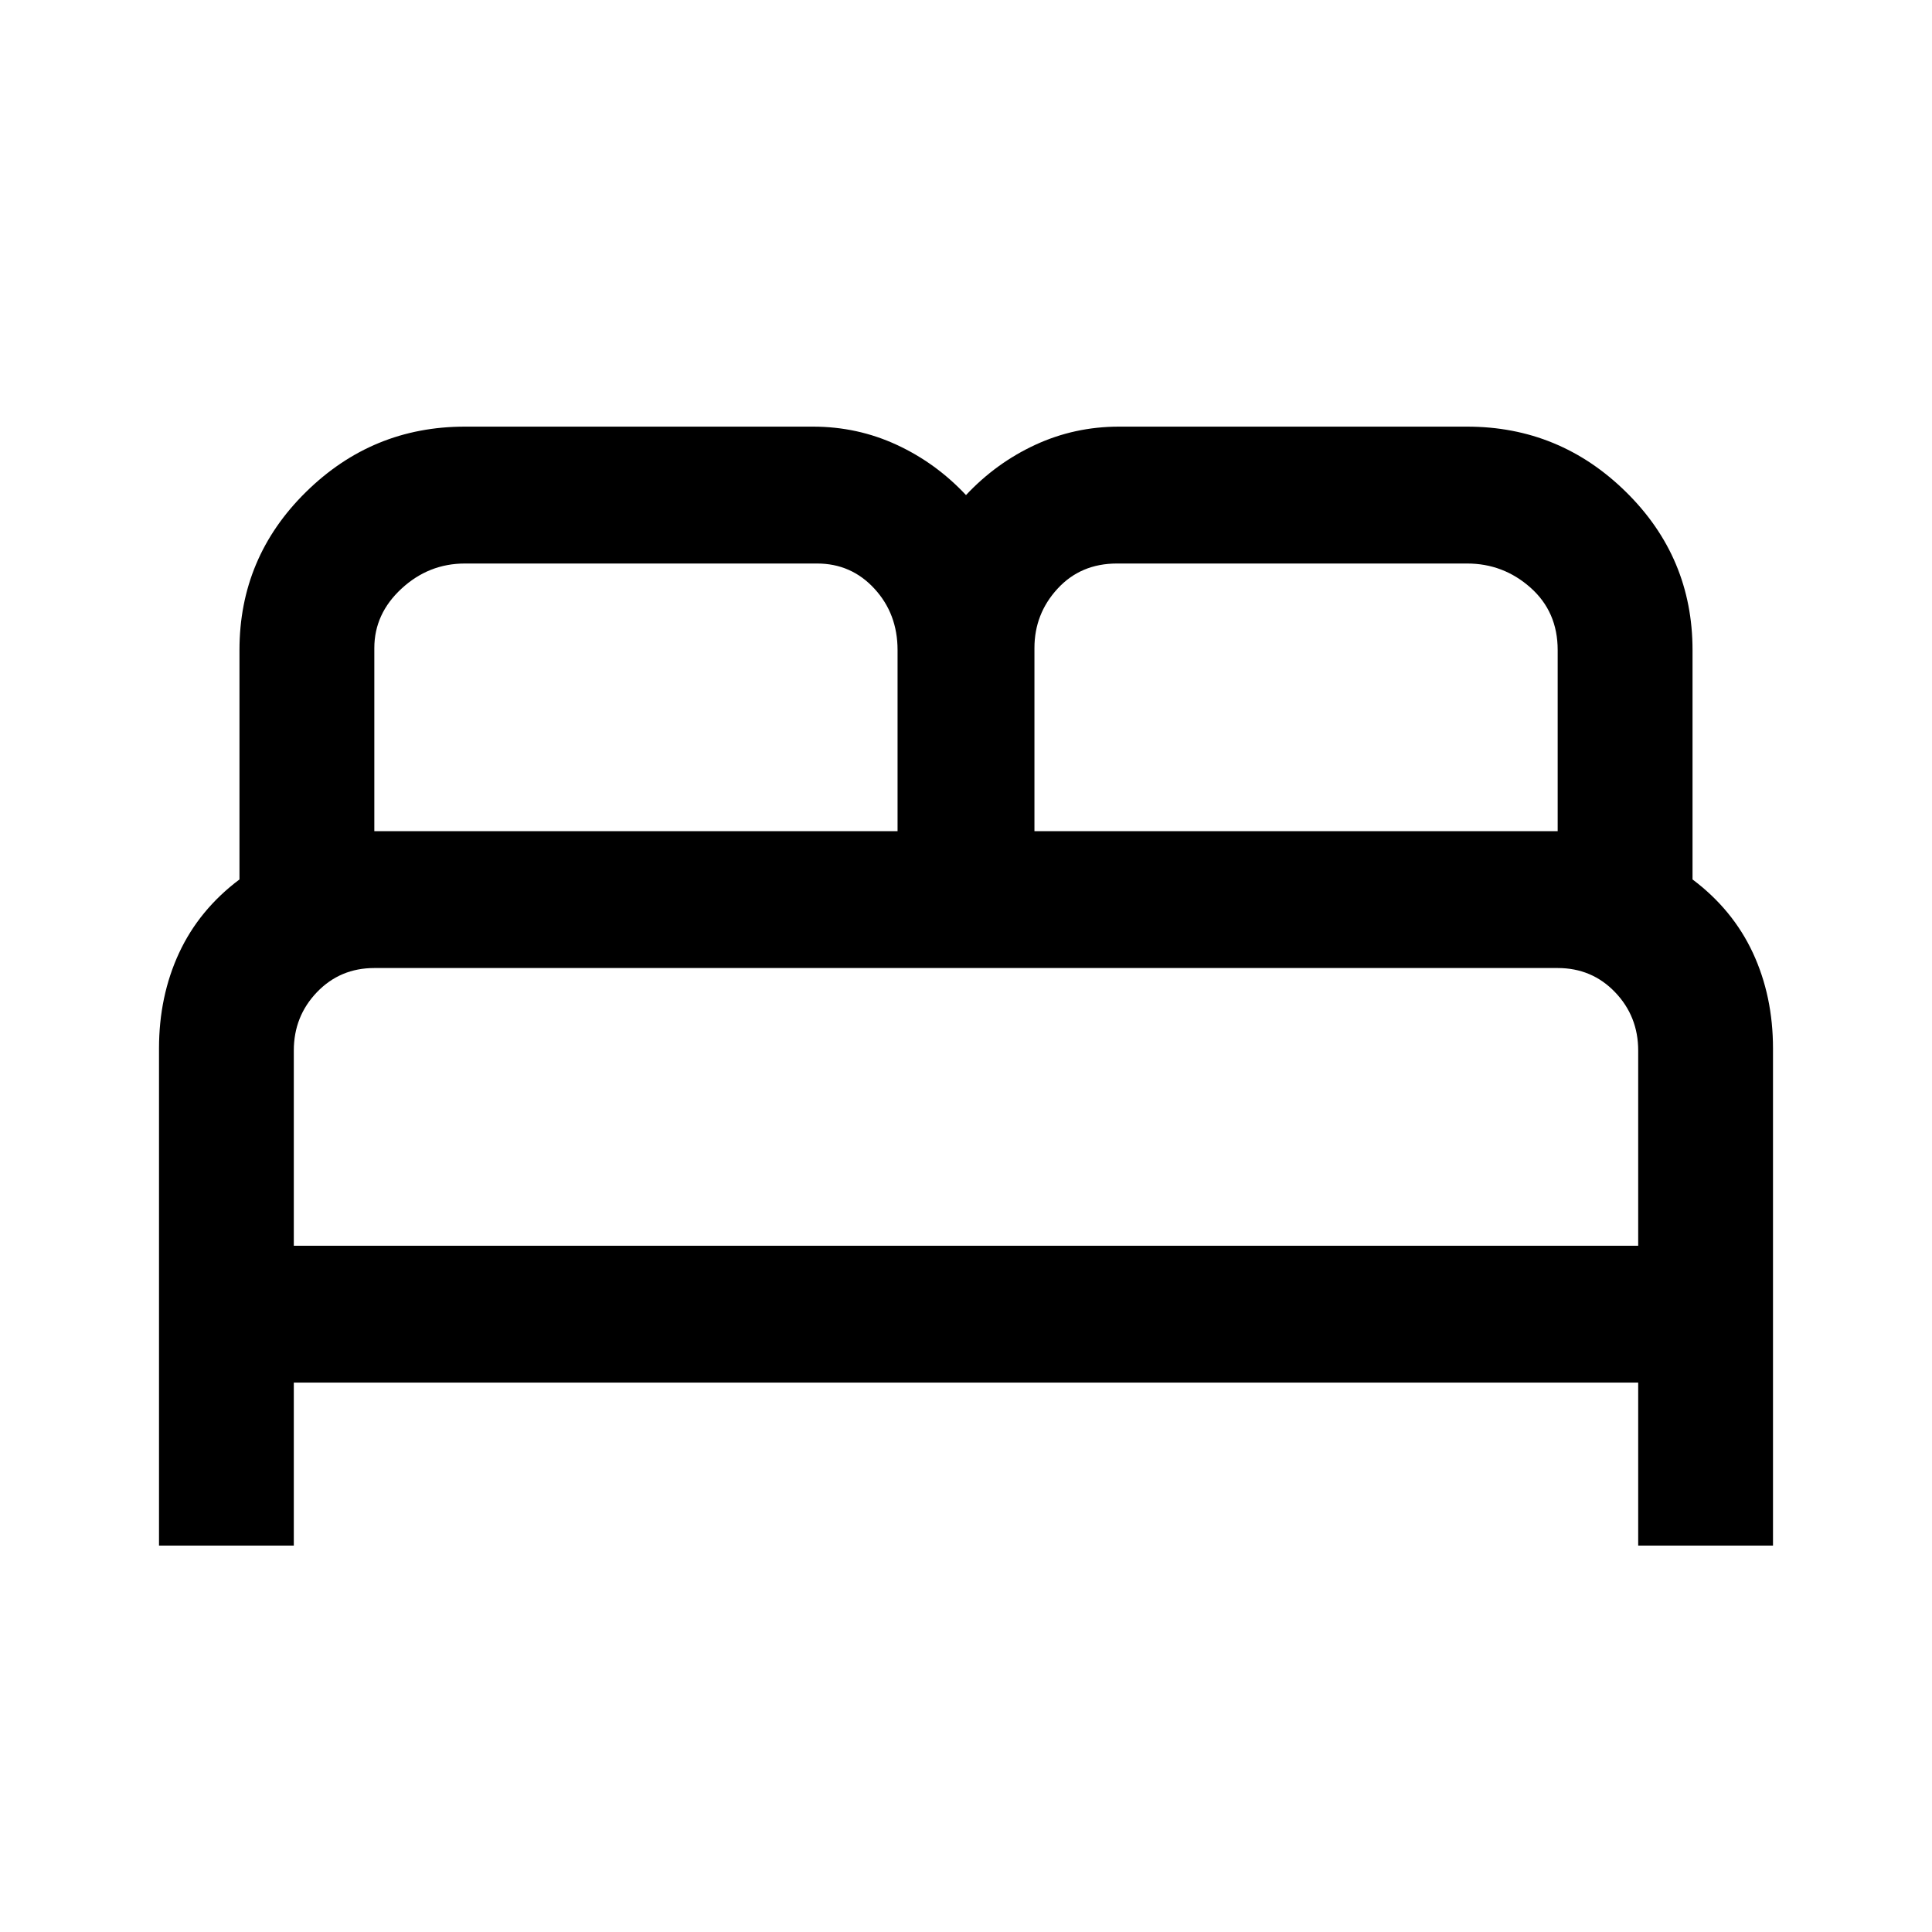 <svg xmlns="http://www.w3.org/2000/svg" height="40" width="40"><path d="M3.292 32V21.708q0-1.083.416-1.979.417-.896 1.25-1.521v-4.75q0-1.916 1.375-3.27 1.375-1.355 3.292-1.355h7.208q.917 0 1.729.375.813.375 1.438 1.042.625-.667 1.438-1.042.812-.375 1.729-.375h7.208q1.917 0 3.292 1.355 1.375 1.354 1.375 3.27v4.75q.833.625 1.25 1.521.416.896.416 1.979V32h-2.791v-3.375H6.083V32Zm18.125-14.792H32.25v-3.75q0-.791-.562-1.291-.563-.5-1.313-.5h-7.25q-.75 0-1.229.521-.479.52-.479 1.229Zm-13.667 0h10.833v-3.75q0-.75-.479-1.27-.479-.521-1.187-.521H9.625q-.75 0-1.313.521-.562.52-.562 1.229Zm-1.667 8.584h27.834V21.75q0-.708-.479-1.208-.48-.5-1.188-.5H7.75q-.708 0-1.188.5-.479.5-.479 1.208Zm27.834 0H6.083h27.834Z"/></svg>